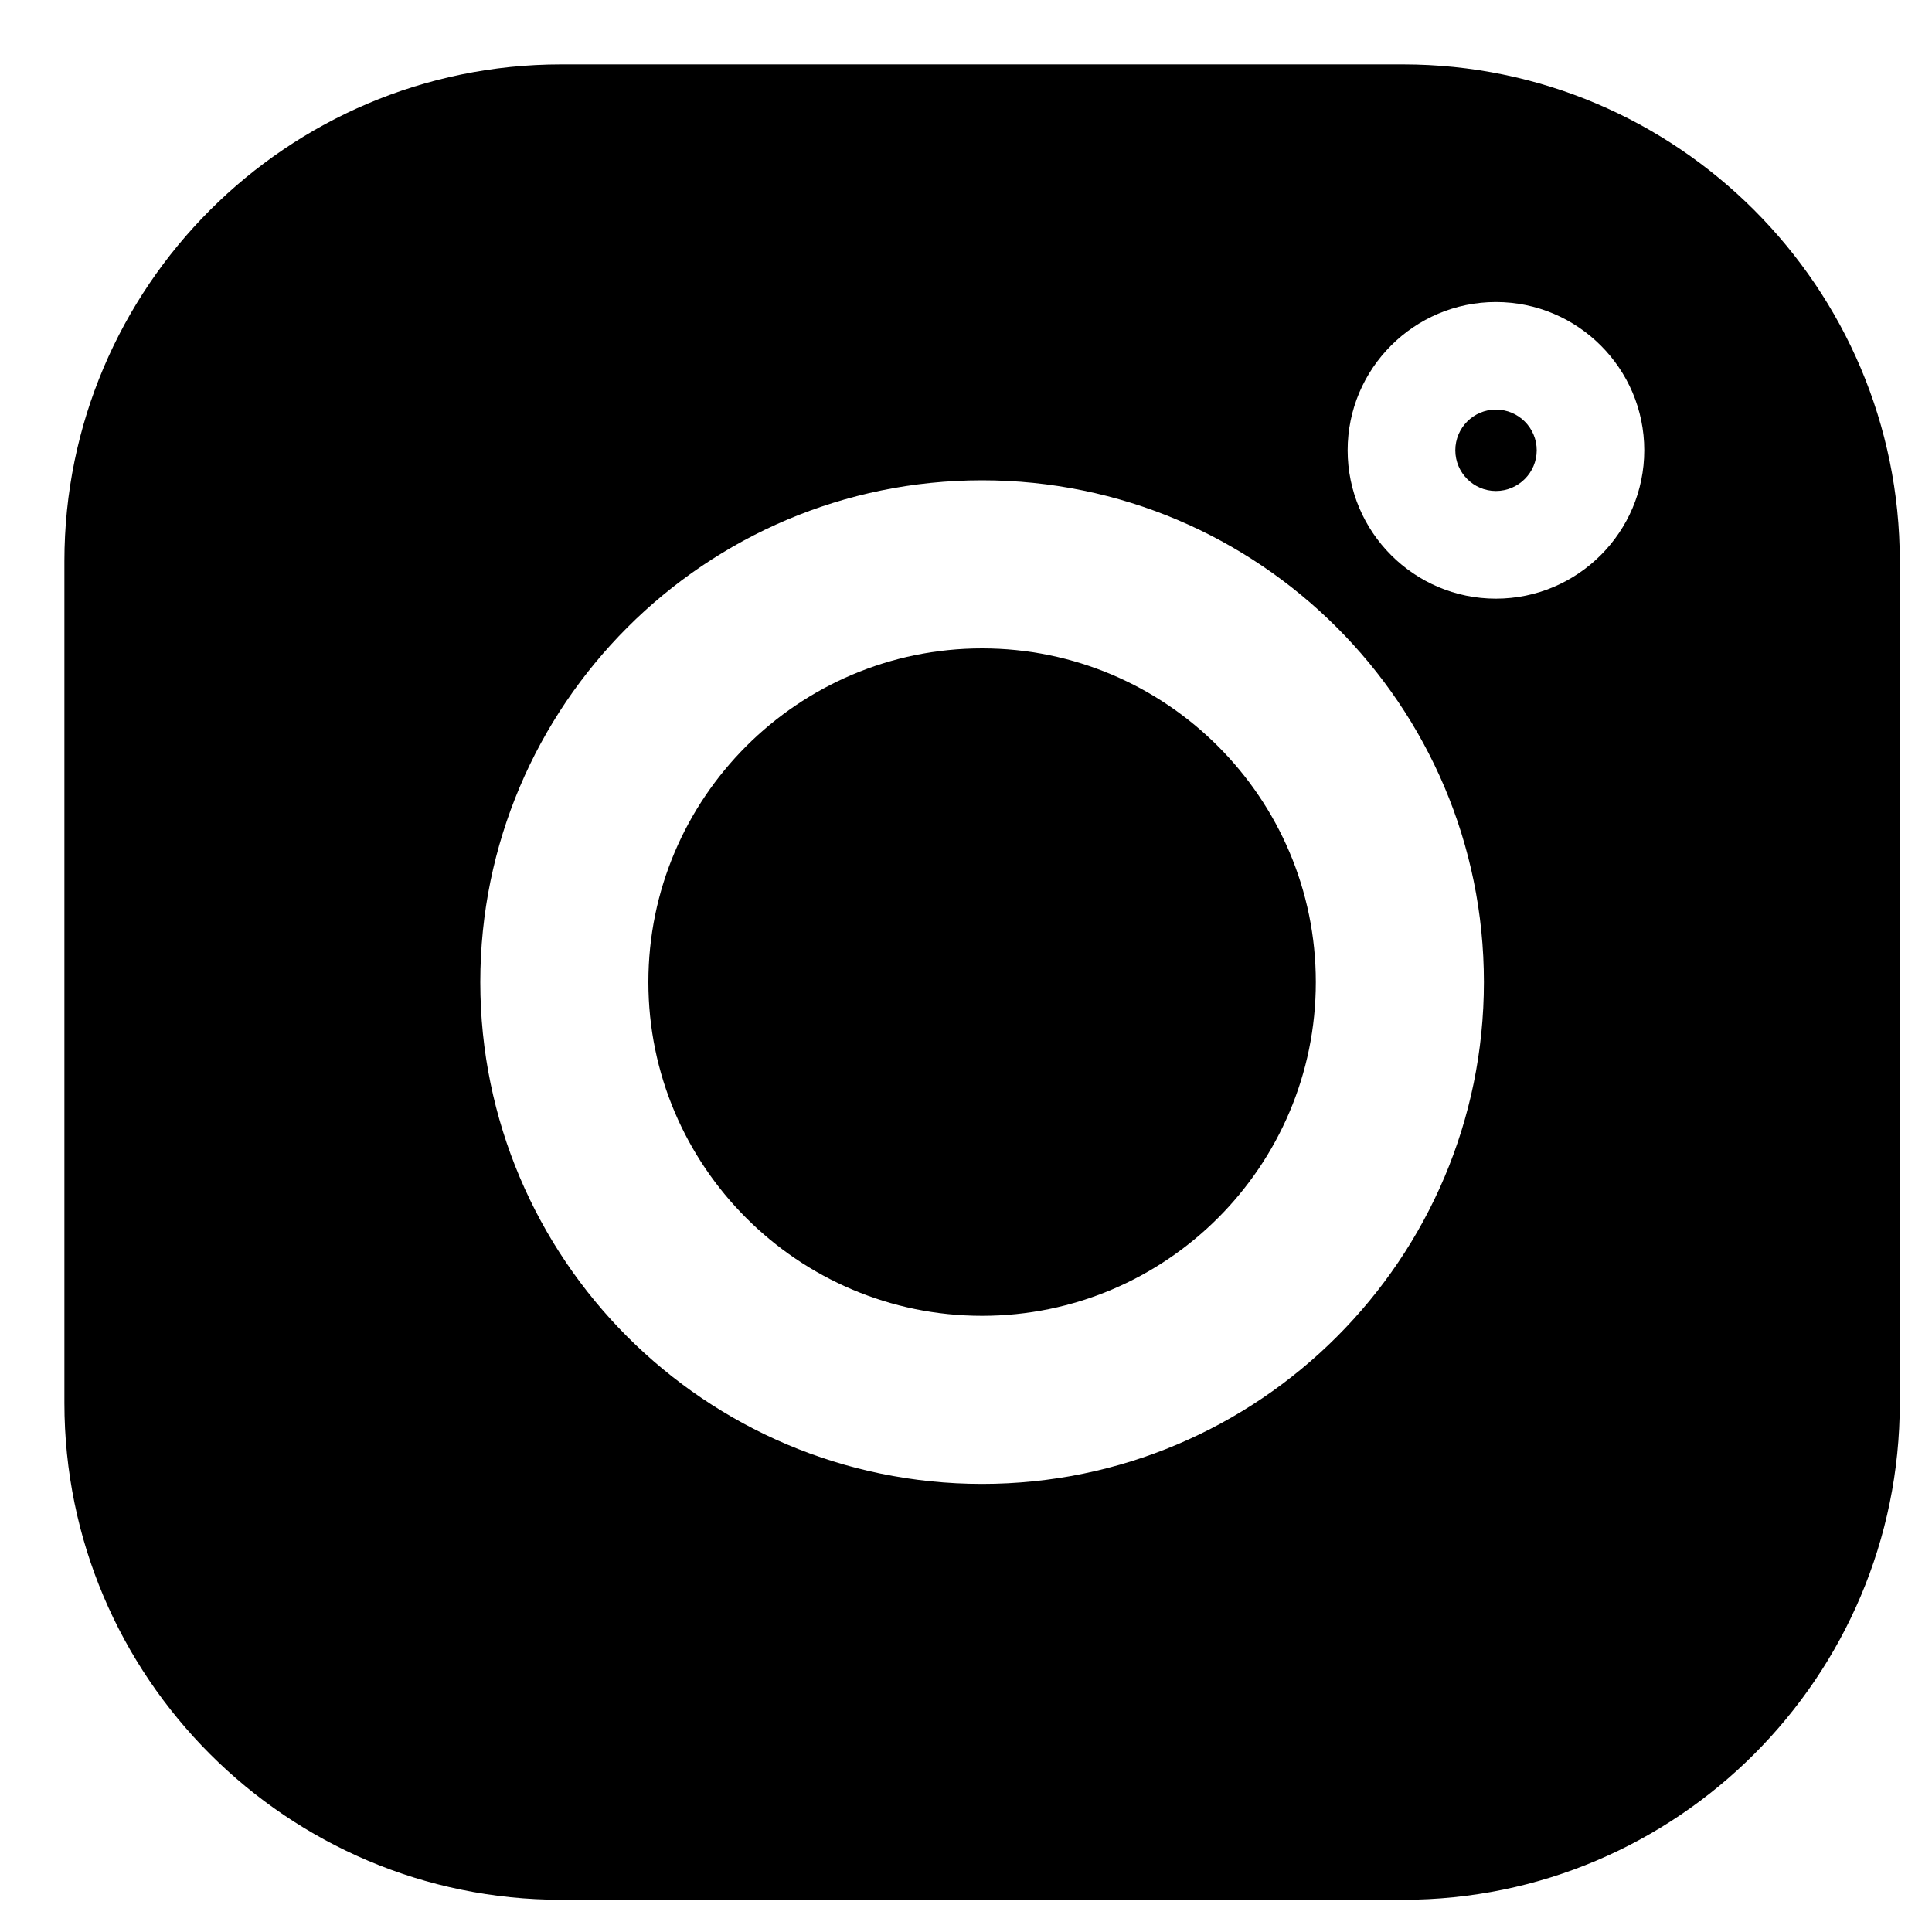 <svg width="15" height="15" viewBox="0 0 15 15" fill="none" xmlns="http://www.w3.org/2000/svg">
<path d="M10.893 0.5H4.357C2.23 0.5 0.5 2.23 0.5 4.357V10.893C0.5 13.02 2.23 14.75 4.357 14.75H10.893C13.02 14.75 14.75 13.02 14.75 10.893V4.357C14.75 2.23 13.02 0.5 10.893 0.5V0.5ZM7.625 11.521C5.476 11.521 3.729 9.774 3.729 7.625C3.729 5.476 5.476 3.729 7.625 3.729C9.774 3.729 11.521 5.476 11.521 7.625C11.521 9.774 9.774 11.521 7.625 11.521ZM11.614 4.648C10.98 4.648 10.463 4.131 10.463 3.496C10.463 2.861 10.98 2.345 11.614 2.345C12.249 2.345 12.766 2.861 12.766 3.496C12.766 4.131 12.249 4.648 11.614 4.648Z" fill="black"/>
<path d="M7.625 5.034C6.196 5.034 5.034 6.196 5.034 7.625C5.034 9.054 6.196 10.216 7.625 10.216C9.054 10.216 10.216 9.054 10.216 7.625C10.216 6.196 9.054 5.034 7.625 5.034Z" fill="black"/>
<path d="M11.614 3.18C11.44 3.18 11.299 3.322 11.299 3.496C11.299 3.67 11.44 3.812 11.614 3.812C11.789 3.812 11.931 3.67 11.931 3.496C11.931 3.322 11.789 3.18 11.614 3.18Z" fill="black"/>
</svg>
